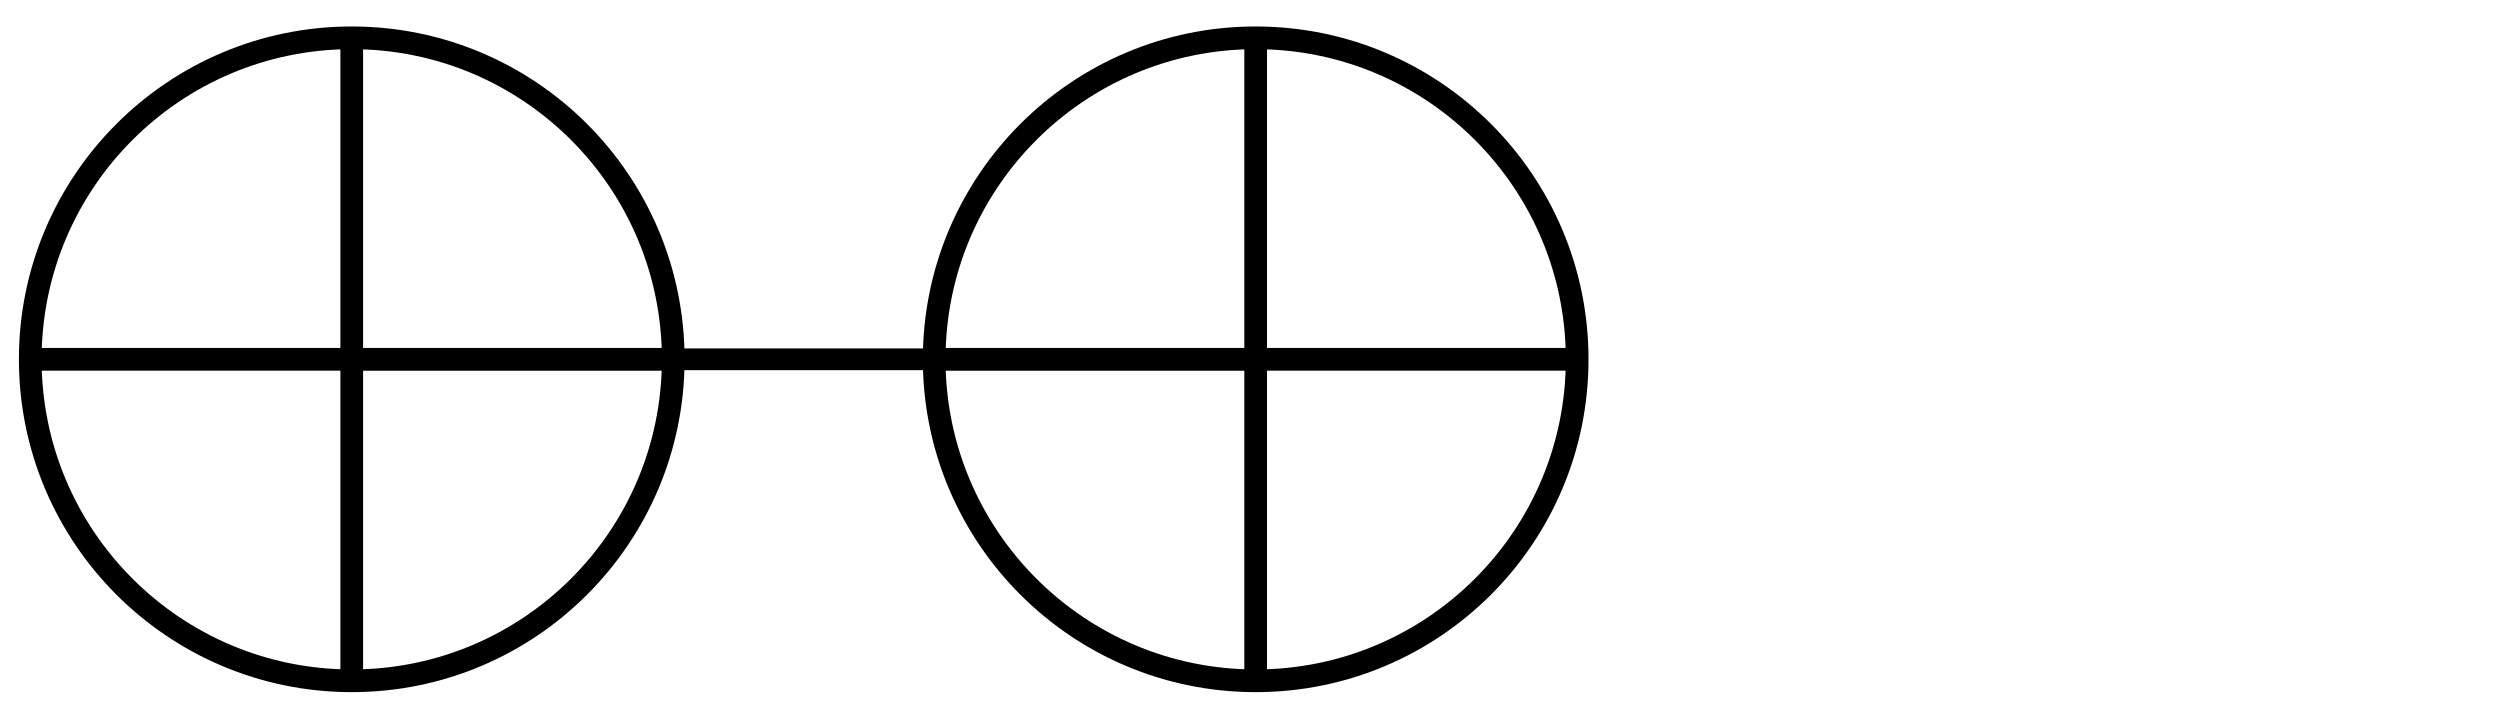 <?xml version="1.0" encoding="UTF-8" standalone="no"?>
<svg xmlns:osb="http://www.openswatchbook.org/uri/2009/osb" xmlns:dc="http://purl.org/dc/elements/1.1/" xmlns:cc="http://creativecommons.org/ns#" xmlns:rdf="http://www.w3.org/1999/02/22-rdf-syntax-ns#" xmlns:svg="http://www.w3.org/2000/svg" xmlns="http://www.w3.org/2000/svg" xmlns:sodipodi="http://sodipodi.sourceforge.net/DTD/sodipodi-0.dtd" xmlns:inkscape="http://www.inkscape.org/namespaces/inkscape" inkscape:version="1.0 (4035a4fb49, 2020-05-01)" sodipodi:docname="smdev=poteau_bois_contrefiche.svg" id="svg22" viewBox="0 0 3304.98 950" version="1.1" height="95cm" width="330.498cm">
  <defs id="defs26">
    <inkscape:path-effect effect="spiro" id="path-effect946" is_visible="true" lpeversion="0" />
    <inkscape:path-effect effect="spiro" id="path-effect944" is_visible="true" lpeversion="0" />
    <inkscape:path-effect effect="spiro" id="path-effect942" is_visible="true" lpeversion="0" />
    <inkscape:path-effect effect="spiro" id="path-effect940" is_visible="true" lpeversion="0" />
    <inkscape:path-effect effect="spiro" id="path-effect938" is_visible="true" lpeversion="0" />
    <inkscape:path-effect lpeversion="0" effect="spiro" id="path-effect928" is_visible="true" />
    <inkscape:path-effect lpeversion="0" effect="spiro" id="path-effect926" is_visible="true" />
    <inkscape:path-effect lpeversion="0" effect="spiro" id="path-effect924" is_visible="true" />
    <inkscape:path-effect lpeversion="0" effect="spiro" id="path-effect922" is_visible="true" />
    <inkscape:path-effect lpeversion="0" effect="spiro" id="path-effect920" is_visible="true" />
    <inkscape:path-effect lpeversion="0" is_visible="true" id="path-effect4882" effect="spiro" />
    <inkscape:path-effect lpeversion="0" is_visible="true" id="path-effect4878" effect="spiro" />
    <inkscape:path-effect lpeversion="0" is_visible="true" id="path-effect4804" effect="spiro" />
    <inkscape:path-effect lpeversion="0" is_visible="true" id="path-effect4800" effect="spiro" />
    <inkscape:path-effect lpeversion="0" is_visible="true" id="path-effect4796" effect="spiro" />
    <inkscape:path-effect lpeversion="0" is_visible="true" id="path-effect4804-2" effect="spiro" />
    <inkscape:path-effect lpeversion="0" is_visible="true" id="path-effect4800-2" effect="spiro" />
    <inkscape:path-effect lpeversion="0" is_visible="true" id="path-effect4796-1" effect="spiro" />
    <inkscape:path-effect lpeversion="0" is_visible="true" id="path-effect4804-20" effect="spiro" />
    <inkscape:path-effect lpeversion="0" is_visible="true" id="path-effect4800-1" effect="spiro" />
    <inkscape:path-effect lpeversion="0" is_visible="true" id="path-effect4796-8" effect="spiro" />
    <inkscape:path-effect lpeversion="0" is_visible="true" id="path-effect4804-20-0" effect="spiro" />
    <inkscape:path-effect lpeversion="0" is_visible="true" id="path-effect4800-1-3" effect="spiro" />
    <inkscape:path-effect lpeversion="0" is_visible="true" id="path-effect4796-8-1" effect="spiro" />
    <inkscape:path-effect lpeversion="0" is_visible="true" id="path-effect4796-2" effect="spiro" />
    <inkscape:path-effect lpeversion="0" is_visible="true" id="path-effect4800-10" effect="spiro" />
    <linearGradient osb:paint="solid" id="linearGradient896">
      <stop id="stop894" offset="0" style="stop-color:#000000;stop-opacity:1;" />
    </linearGradient>
    <inkscape:path-effect lpeversion="0" is_visible="true" id="path-effect4796-0" effect="spiro" />
    <inkscape:path-effect lpeversion="0" is_visible="true" id="path-effect4800-7" effect="spiro" />
    <inkscape:path-effect lpeversion="0" is_visible="true" id="path-effect4800-3" effect="spiro" />
    <inkscape:path-effect lpeversion="0" is_visible="true" id="path-effect4796-9" effect="spiro" />
    <inkscape:path-effect lpeversion="0" is_visible="true" id="path-effect4800-3-3" effect="spiro" />
    <inkscape:path-effect lpeversion="0" is_visible="true" id="path-effect4796-9-1" effect="spiro" />
    <inkscape:path-effect lpeversion="0" is_visible="true" id="path-effect4800-9" effect="spiro" />
    <inkscape:path-effect lpeversion="0" is_visible="true" id="path-effect4796-01" effect="spiro" />
    <inkscape:path-effect lpeversion="0" is_visible="true" id="path-effect4800-5" effect="spiro" />
    <inkscape:path-effect lpeversion="0" is_visible="true" id="path-effect4796-5" effect="spiro" />
  </defs>
  <sodipodi:namedview inkscape:document-rotation="0" inkscape:showpageshadow="false" inkscape:guide-bbox="true" showguides="true" inkscape:snap-text-baseline="true" inkscape:snap-center="true" inkscape:snap-object-midpoints="true" inkscape:snap-midpoints="true" inkscape:snap-smooth-nodes="true" inkscape:snap-intersection-paths="true" inkscape:object-paths="true" inkscape:snap-bbox-midpoints="true" inkscape:snap-bbox-edge-midpoints="true" inkscape:bbox-nodes="true" inkscape:bbox-paths="true" inkscape:snap-bbox="true" inkscape:snap-to-guides="true" inkscape:snap-grids="false" inkscape:snap-page="true" inkscape:object-nodes="true" inkscape:document-units="cm" inkscape:current-layer="g946" inkscape:window-maximized="1" inkscape:window-y="-8" inkscape:window-x="-8" inkscape:cy="790.25487" inkscape:cx="8013.2783" inkscape:zoom="0.028284271" units="cm" showgrid="true" id="namedview24" inkscape:window-height="1028" inkscape:window-width="1920" inkscape:pageshadow="2" inkscape:pageopacity="0" guidetolerance="10" gridtolerance="10" objecttolerance="10" borderopacity="1" bordercolor="#666666" pagecolor="#ffffff">
    <inkscape:grid id="grid4765" type="xygrid" />
  </sodipodi:namedview>
  <g id="g946">
    <g transform="translate(2203.539,3849.688)" id="g965">
      <g id="g890">
        <path style="fill:#000000;fill-rule:evenodd;stroke:#000000;stroke-width:28.723;stroke-linecap:butt;stroke-linejoin:miter;stroke-miterlimit:4;stroke-dasharray:none;stroke-opacity:1" d="M -1738.534,-3374.688 H -543.549" id="path4880" inkscape:connector-curvature="0" inkscape:path-effect="#path-effect4882" inkscape:original-d="M -1738.534,-3374.6876 H -543.549" />
        <path style="display:inline;fill:none;fill-rule:evenodd;stroke:#000000;stroke-width:30;stroke-linecap:butt;stroke-linejoin:miter;stroke-miterlimit:4;stroke-dasharray:none;stroke-opacity:1" d="m -2163.541,-3374.698 850.014,0.01" id="path4794-7" inkscape:connector-curvature="0" inkscape:path-effect="#path-effect4796-01" inkscape:original-d="m -2163.5412,-3374.698 850.0144,0.01" sodipodi:nodetypes="cc" />
        <path style="display:inline;fill:none;fill-rule:evenodd;stroke:#000000;stroke-width:30;stroke-linecap:butt;stroke-linejoin:round;stroke-miterlimit:4;stroke-dasharray:none;stroke-opacity:1;paint-order:markers fill stroke" d="m -1738.534,-3799.688 v 850" id="path4798-9" inkscape:connector-curvature="0" inkscape:path-effect="#path-effect4800-9" inkscape:original-d="m -1738.534,-3799.6878 v 849.9995" sodipodi:nodetypes="cc" />
        <ellipse ry="425" rx="425.007" style="display:inline;fill:none;fill-opacity:0.904;fill-rule:nonzero;stroke:#000000;stroke-width:30;stroke-linecap:square;stroke-linejoin:round;stroke-miterlimit:4;stroke-dasharray:none;stroke-dashoffset:0;stroke-opacity:1" id="path4793" cx="-1738.534" cy="-3374.688" />
        <path style="display:inline;fill:none;fill-rule:evenodd;stroke:#000000;stroke-width:30;stroke-linecap:butt;stroke-linejoin:miter;stroke-miterlimit:4;stroke-dasharray:none;stroke-opacity:1" d="m -968.556,-3374.698 850.014,0.01" id="path4794-2" inkscape:connector-curvature="0" inkscape:path-effect="#path-effect4796-5" inkscape:original-d="m -968.5563,-3374.698 850.0144,0.01" sodipodi:nodetypes="cc" />
        <path style="display:inline;fill:none;fill-rule:evenodd;stroke:#000000;stroke-width:30;stroke-linecap:butt;stroke-linejoin:round;stroke-miterlimit:4;stroke-dasharray:none;stroke-opacity:1;paint-order:markers fill stroke" d="m -543.549,-3799.688 v 850" id="path4798-7" inkscape:connector-curvature="0" inkscape:path-effect="#path-effect4800-5" inkscape:original-d="m -543.549,-3799.6877 v 849.9995" sodipodi:nodetypes="cc" />
        <ellipse ry="425" rx="425.007" style="display:inline;fill:none;fill-opacity:0.904;fill-rule:nonzero;stroke:#000000;stroke-width:30;stroke-linecap:square;stroke-linejoin:round;stroke-miterlimit:4;stroke-dasharray:none;stroke-dashoffset:0;stroke-opacity:1" id="path4793-4" cx="-543.549" cy="-3374.688" />
      </g>
      <path style="fill:none;fill-rule:evenodd;stroke:none;stroke-width:28.723;stroke-linecap:butt;stroke-linejoin:miter;stroke-miterlimit:4;stroke-dasharray:none;stroke-opacity:1" d="M -118.542,-3374.688 H 1076.443" id="path4880-6" inkscape:connector-curvature="0" inkscape:original-d="M -118.54163,-3374.6875 H 1076.4434" inkscape:path-effect="#path-effect938" />
      <path style="display:inline;fill:none;fill-rule:evenodd;stroke:none;stroke-width:30;stroke-linecap:butt;stroke-linejoin:miter;stroke-miterlimit:4;stroke-dasharray:none;stroke-opacity:1" d="m -543.549,-3374.698 850.014,0.01" id="path4794-7-1" inkscape:connector-curvature="0" sodipodi:nodetypes="cc" inkscape:original-d="m -543.54883,-3374.6979 850.0144,0.01" inkscape:path-effect="#path-effect940" />
    </g>
    <path inkscape:path-effect="#path-effect944" inkscape:original-d="m 651.43607,-3374.6979 850.01443,0.01" sodipodi:nodetypes="cc" inkscape:connector-curvature="0" id="path4794-2-4" d="m 651.436,-3374.698 850.014,0.01" style="display:inline;fill:none;fill-rule:evenodd;stroke:none;stroke-width:30;stroke-linecap:butt;stroke-linejoin:miter;stroke-miterlimit:4;stroke-dasharray:none;stroke-opacity:1" />
  </g>
</svg>
